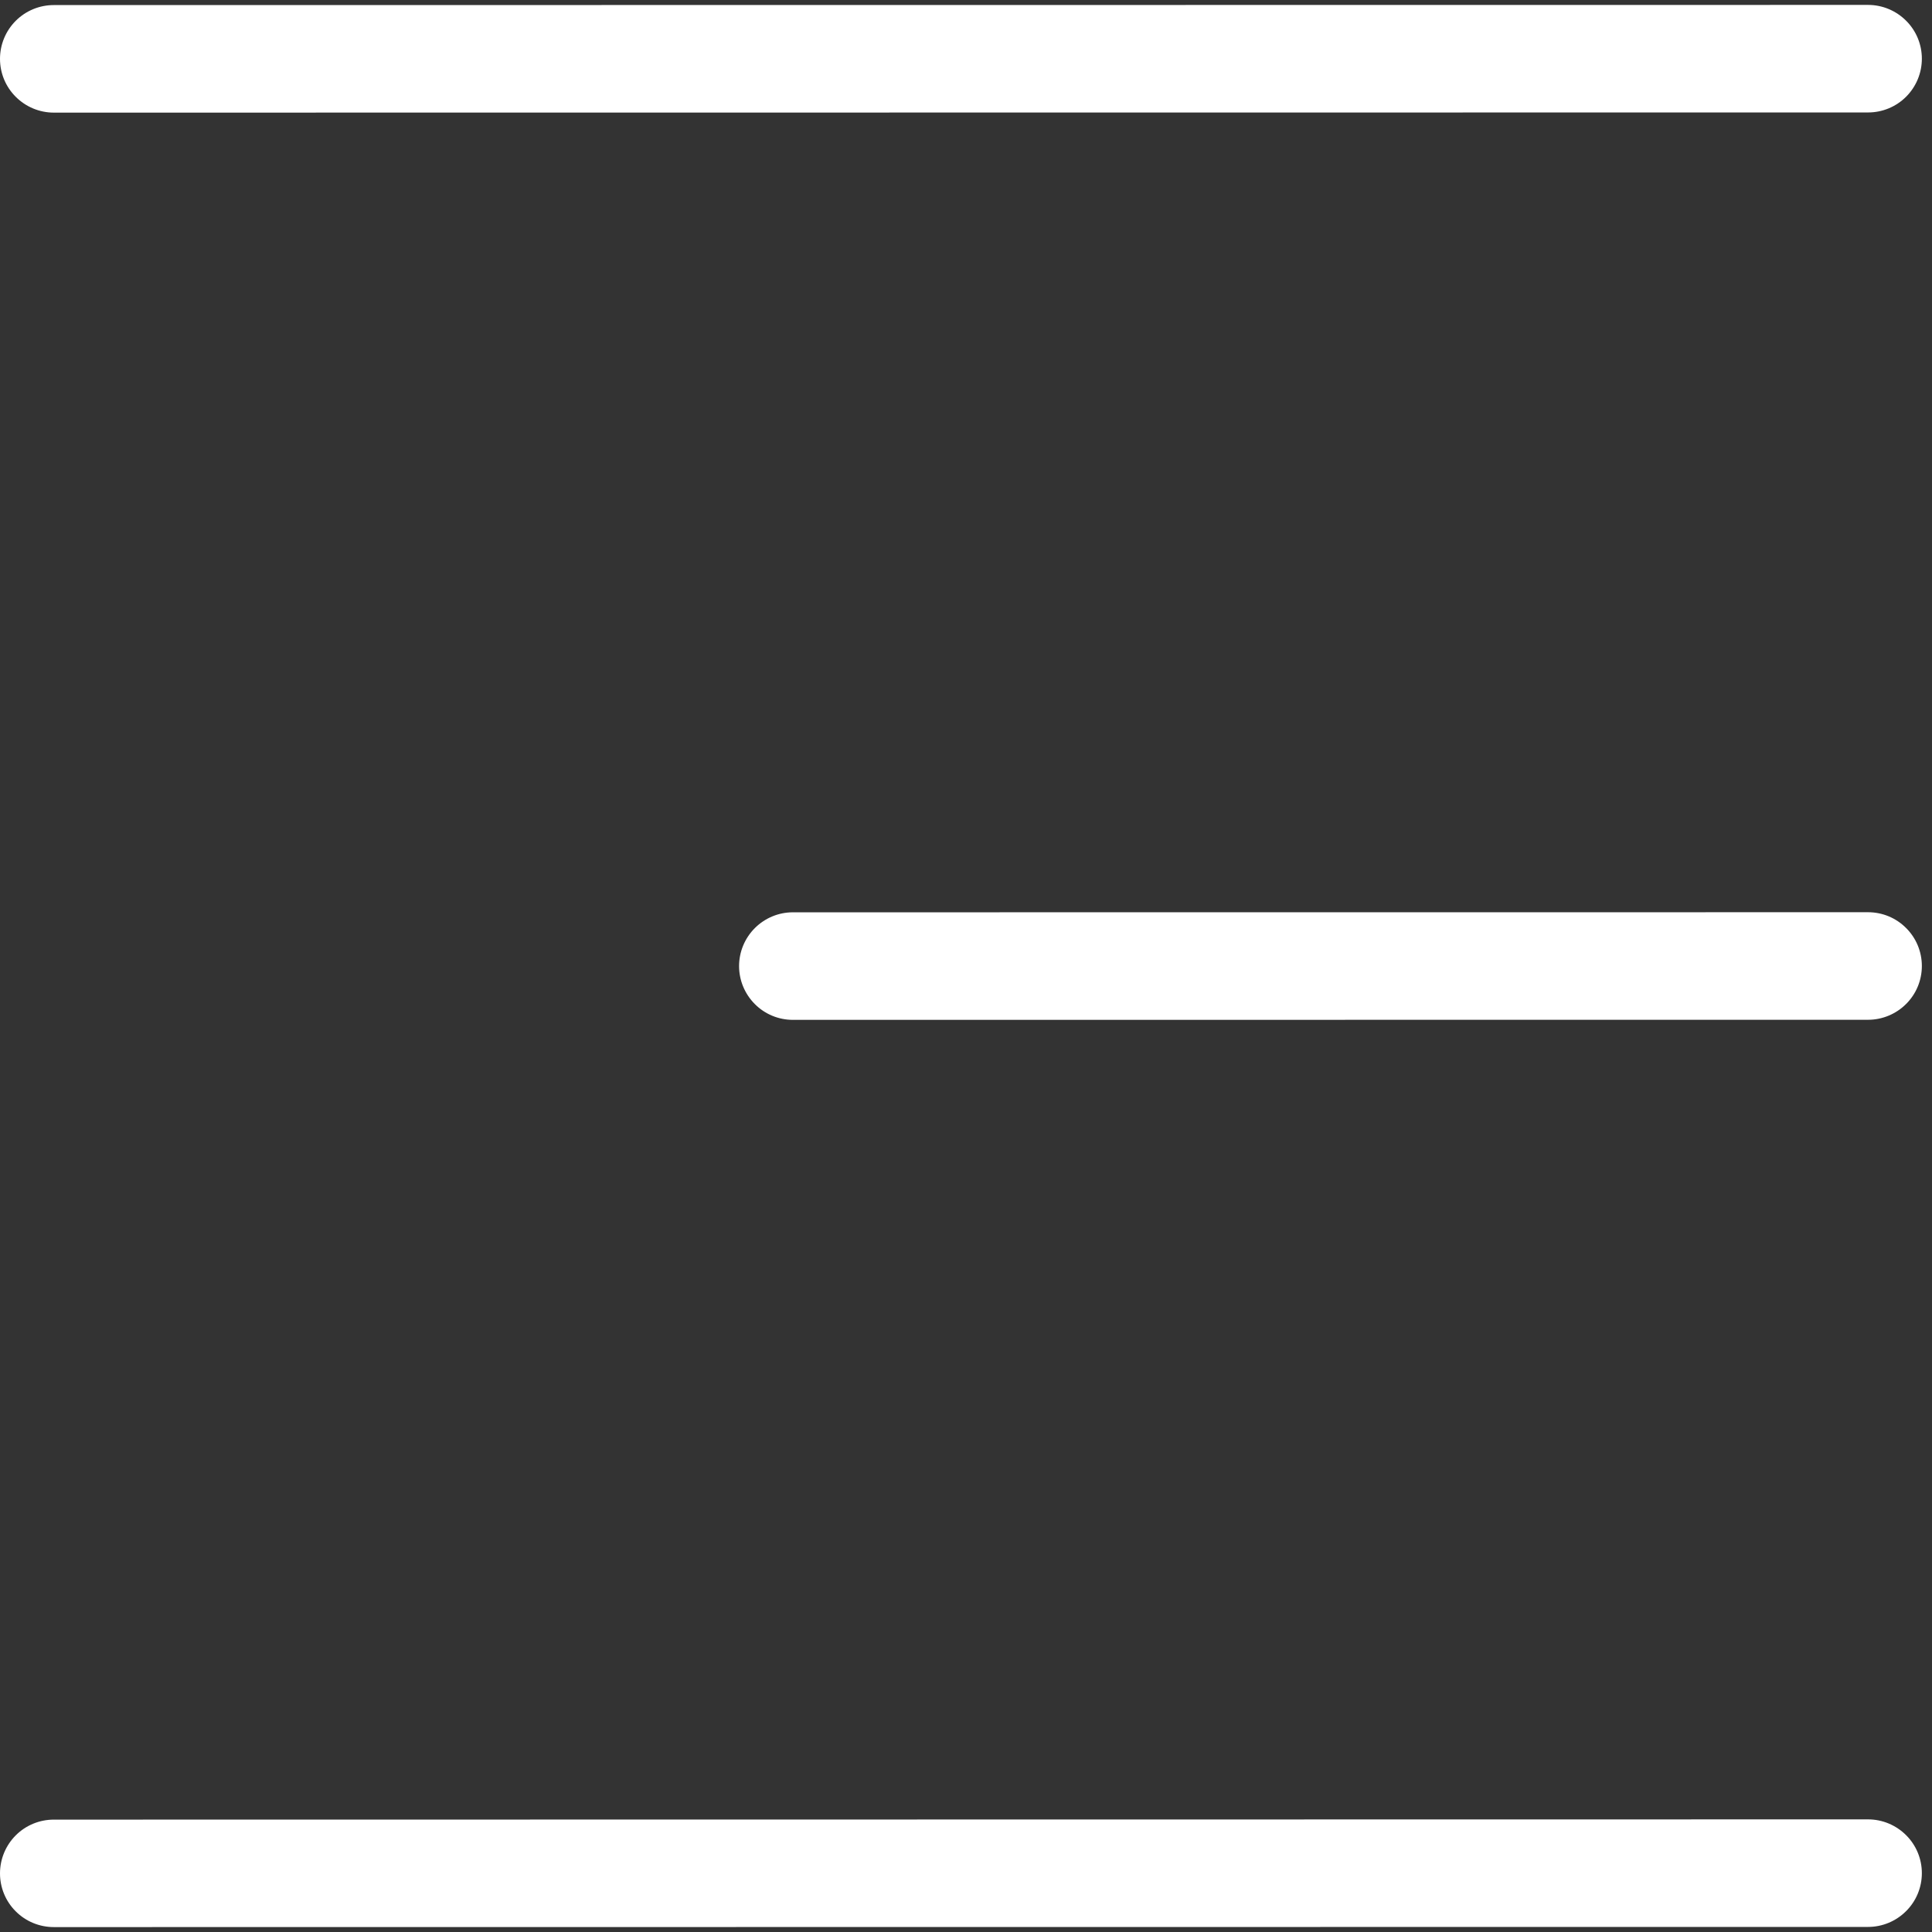 <svg width="24" height="24" viewBox="0 0 24 24" fill="none" xmlns="http://www.w3.org/2000/svg">
<rect x="0" y="0" width="24" height="24" fill="#333333" stroke="none"/>
<g clip-path="url(#clip0_288_108)">
<path d="M23.206 22.601C23.383 22.601 23.553 22.672 23.678 22.797C23.804 22.922 23.874 23.092 23.874 23.269C23.874 23.446 23.804 23.616 23.678 23.741C23.553 23.866 23.383 23.937 23.206 23.937L0.668 23.939C0.491 23.939 0.321 23.869 0.196 23.744C0.07 23.619 0 23.449 0 23.272C0 23.095 0.07 22.925 0.196 22.799C0.321 22.674 0.491 22.604 0.668 22.604L23.206 22.601ZM23.206 11.332C23.383 11.332 23.553 11.402 23.678 11.528C23.804 11.653 23.874 11.823 23.874 12C23.874 12.177 23.804 12.347 23.678 12.472C23.553 12.597 23.383 12.668 23.206 12.668L9.849 12.669C9.672 12.669 9.502 12.599 9.377 12.473C9.252 12.348 9.181 12.178 9.181 12.001C9.181 11.824 9.252 11.654 9.377 11.529C9.502 11.404 9.672 11.333 9.849 11.333L23.206 11.332ZM23.206 0.061C23.383 0.061 23.553 0.132 23.678 0.257C23.804 0.382 23.874 0.552 23.874 0.729C23.874 0.906 23.804 1.076 23.678 1.202C23.553 1.327 23.383 1.397 23.206 1.397L0.668 1.399C0.491 1.399 0.321 1.328 0.196 1.203C0.07 1.078 0 0.908 0 0.731C0 0.554 0.07 0.384 0.196 0.258C0.321 0.133 0.491 0.063 0.668 0.063L23.206 0.061Z" fill="white"/>
</g>
<defs>
<clipPath id="clip0_288_108">
<rect width="24" height="24" fill="white"/>
</clipPath>
</defs>
</svg>
